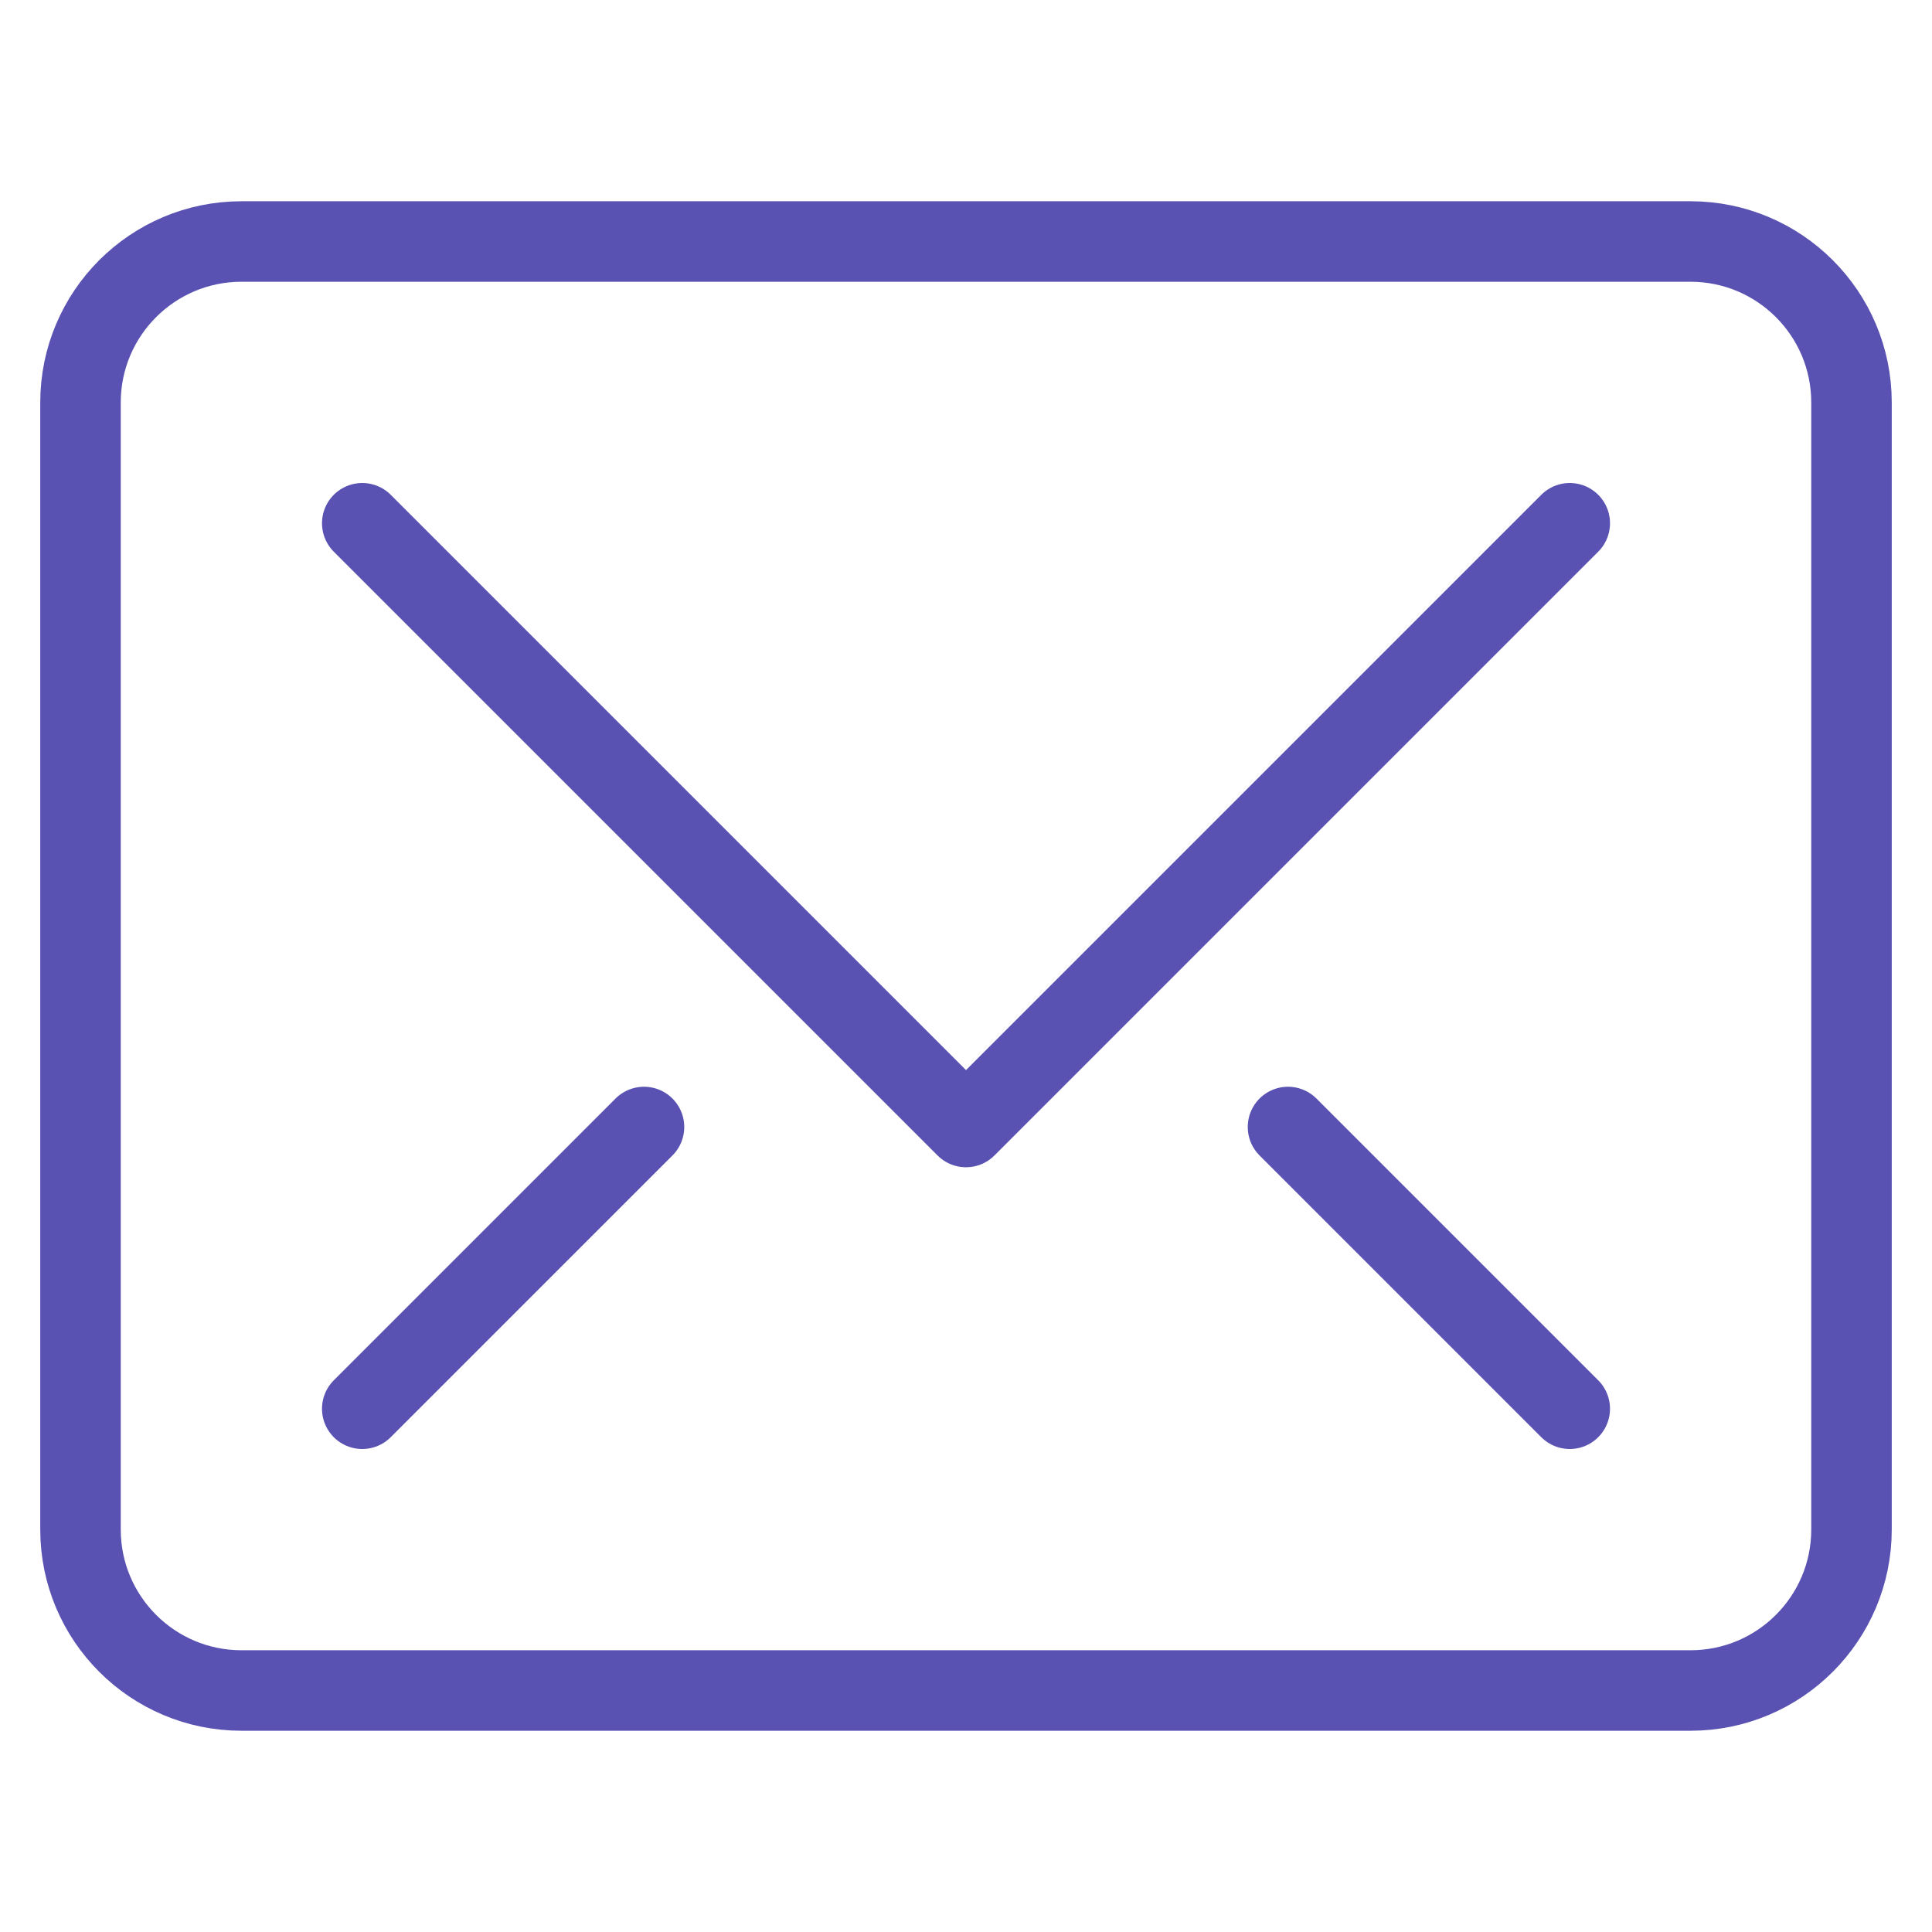 <svg width="48" height="48" viewBox="0 0 48 48" fill="none" xmlns="http://www.w3.org/2000/svg">
<path d="M39 13L24 28L9 13" stroke="#5952B2" stroke-width="2" stroke-miterlimit="10" stroke-linecap="round" stroke-linejoin="round"/>
<path d="M42 6H6C3.791 6 2 7.791 2 10V38C2 40.209 3.791 42 6 42H42C44.209 42 46 40.209 46 38V10C46 7.791 44.209 6 42 6Z" stroke="#5952B2" stroke-width="2" stroke-miterlimit="10" stroke-linecap="round" stroke-linejoin="round"/>
<path d="M16 28L9 35" stroke="#5952B2" stroke-width="2" stroke-miterlimit="10" stroke-linecap="round" stroke-linejoin="round"/>
<path d="M32 28L39 35" stroke="#5952B2" stroke-width="2" stroke-miterlimit="10" stroke-linecap="round" stroke-linejoin="round"/>
</svg>
